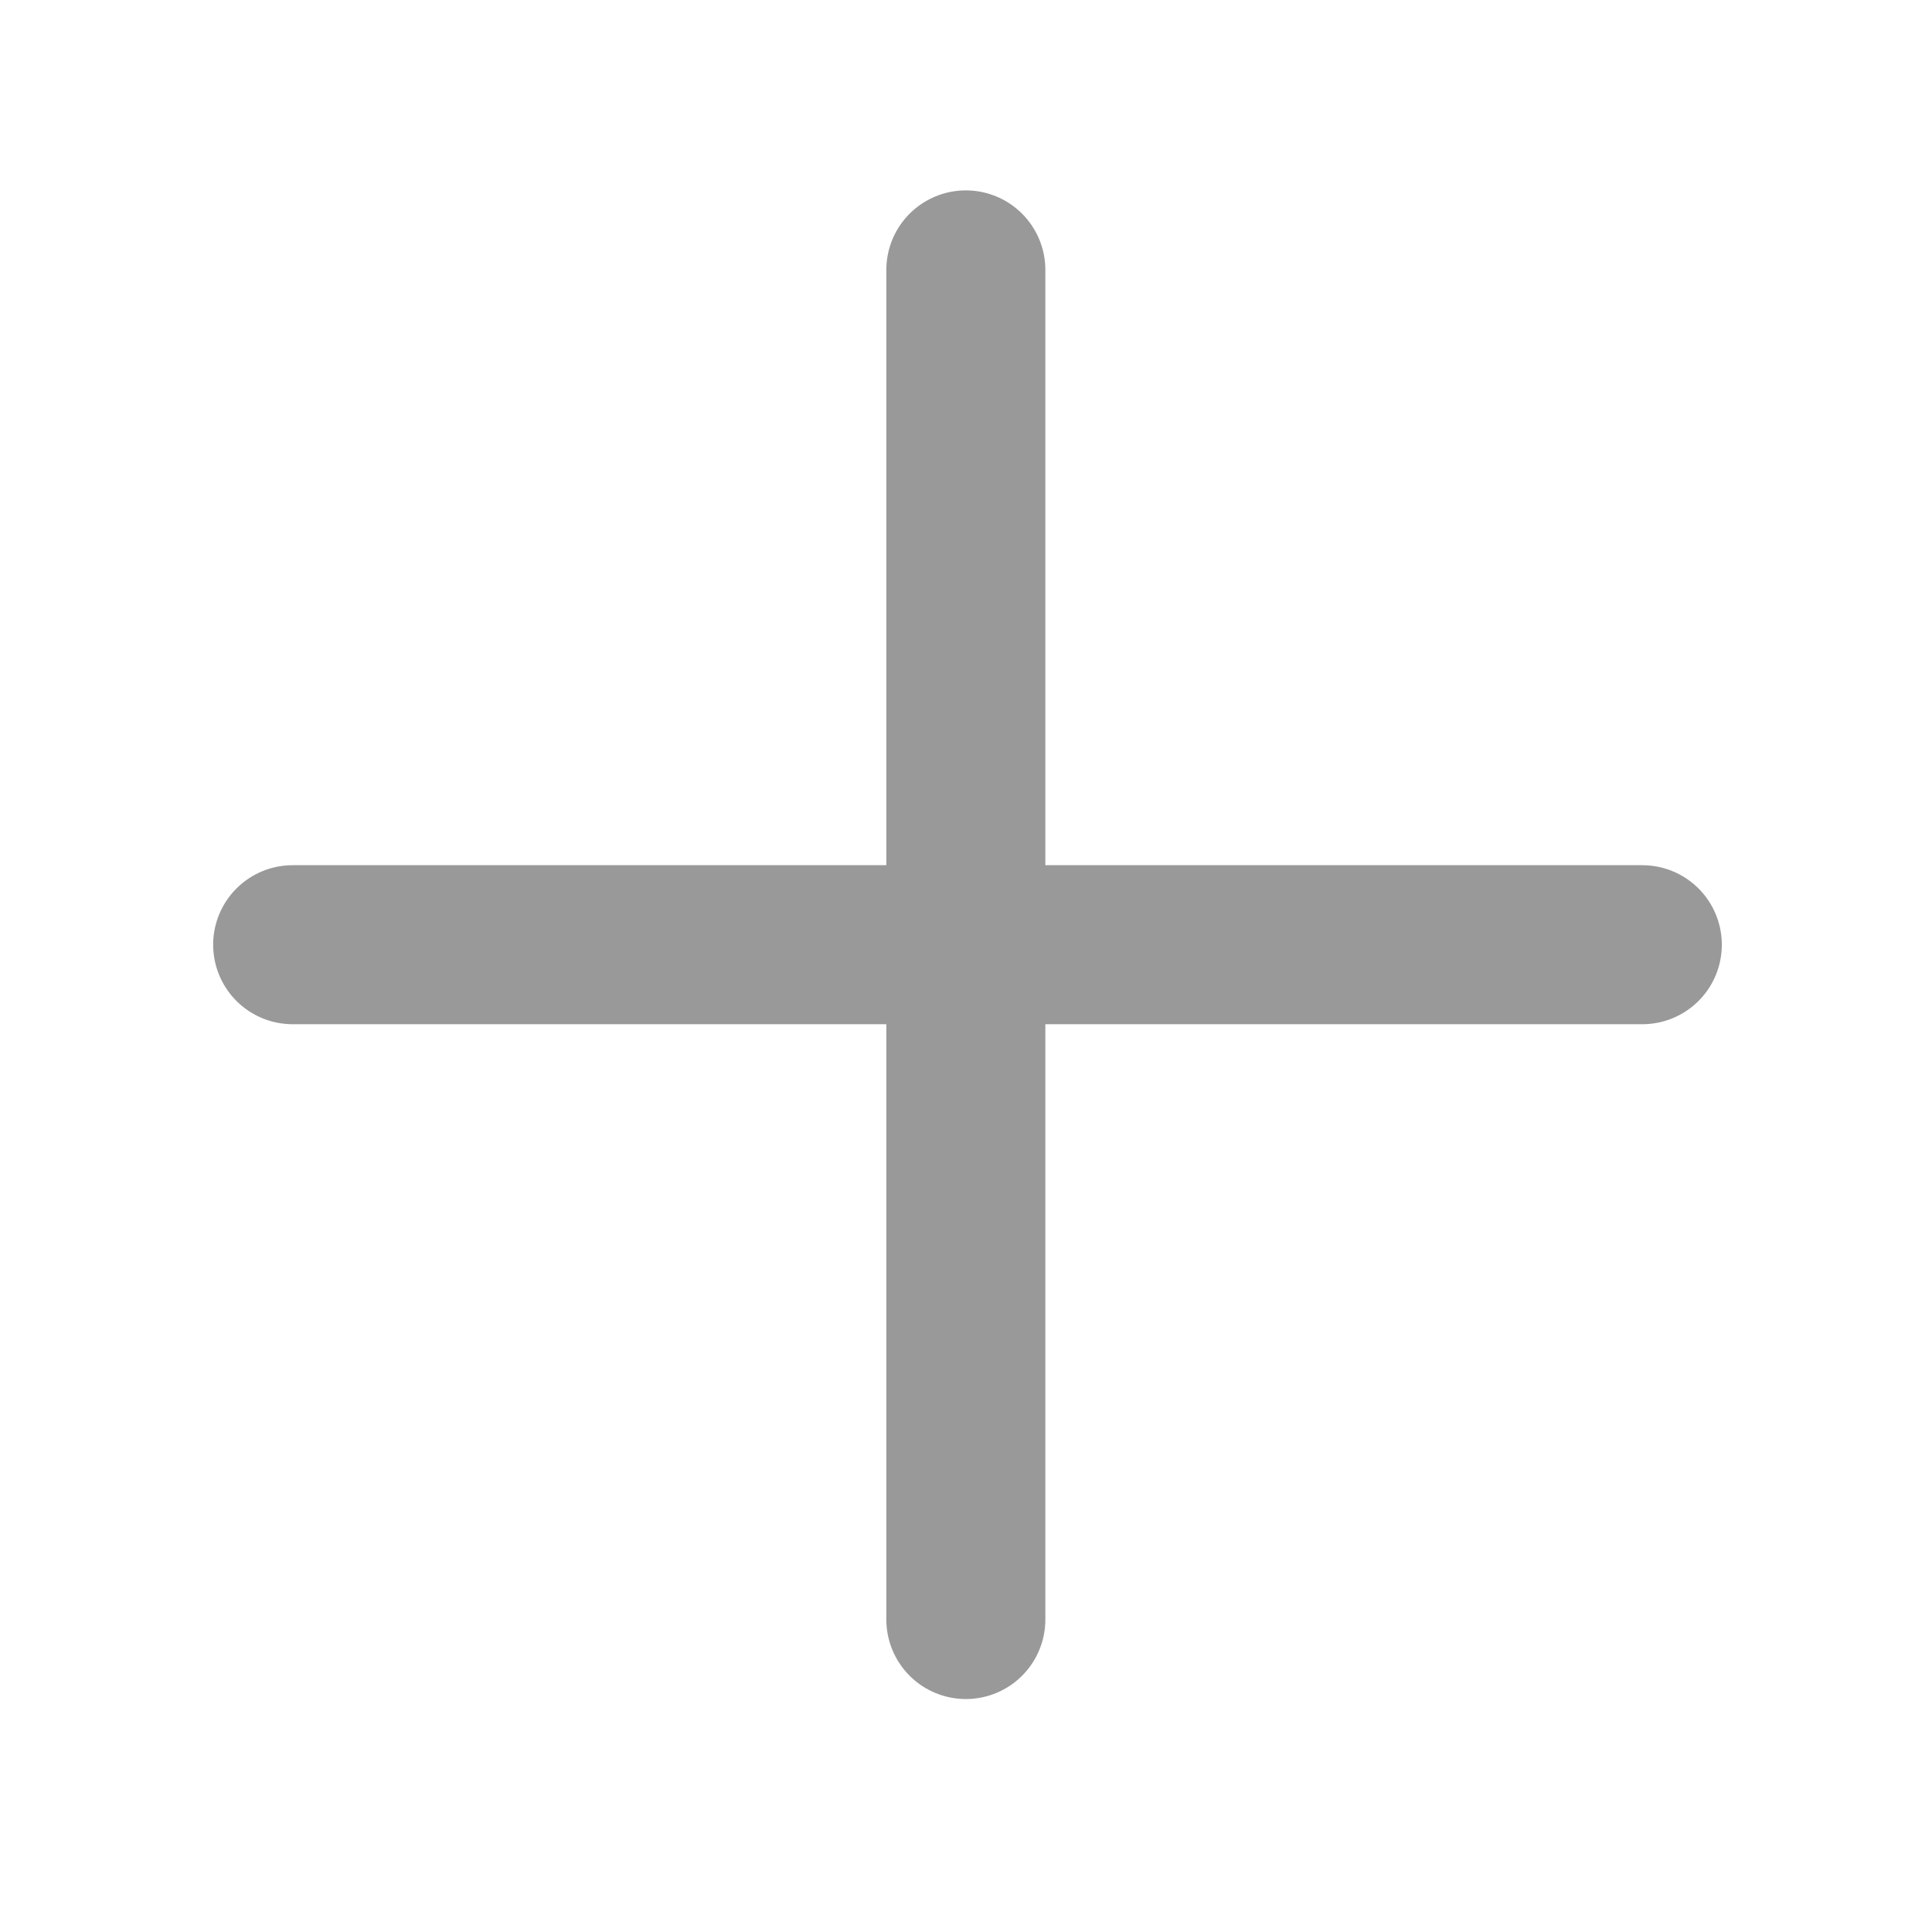 <?xml version="1.0" encoding="UTF-8" standalone="no"?>
<!-- Created with Inkscape (http://www.inkscape.org/) -->

<svg
   width="90.875mm"
   height="90.875mm"
   version="1.1"
   viewBox="0 0 90.875 90.875"
   id="svg2"
   sodipodi:docname="add-cal.svg"
   inkscape:version="1.4.2 (2aeb623e1d, 2025-05-12)"
   xmlns:inkscape="http://www.inkscape.org/namespaces/inkscape"
   xmlns:sodipodi="http://sodipodi.sourceforge.net/DTD/sodipodi-0.dtd"
   xmlns="http://www.w3.org/2000/svg"
   xmlns:svg="http://www.w3.org/2000/svg">
  <defs
     id="defs2" />
  <sodipodi:namedview
     id="namedview2"
     pagecolor="#ffffff"
     bordercolor="#000000"
     borderopacity="0.25"
     inkscape:showpageshadow="2"
     inkscape:pageopacity="0.0"
     inkscape:pagecheckerboard="0"
     inkscape:deskcolor="#d1d1d1"
     inkscape:document-units="mm"
     inkscape:zoom="1.4237276"
     inkscape:cx="171.73228"
     inkscape:cy="171.73228"
     inkscape:window-width="1920"
     inkscape:window-height="1129"
     inkscape:window-x="0"
     inkscape:window-y="32"
     inkscape:window-maximized="1"
     inkscape:current-layer="svg2" />
  <path
     d="M 45.43,76.177 V 12.695"
     fill="#1a1a1a"
     stroke="#333333"
     stroke-linecap="round"
     stroke-width="6.871"
     id="path1"
     style="stroke:#999999;stroke-width:7.48;stroke-dasharray:none" />
  <path
     d="M 13.766,44.436 H 77.249"
     fill="#1a1a1a"
     stroke="#333333"
     stroke-linecap="round"
     stroke-width="6.871"
     id="path2"
     style="stroke:#999999;stroke-width:7.48;stroke-dasharray:none" />
</svg>
